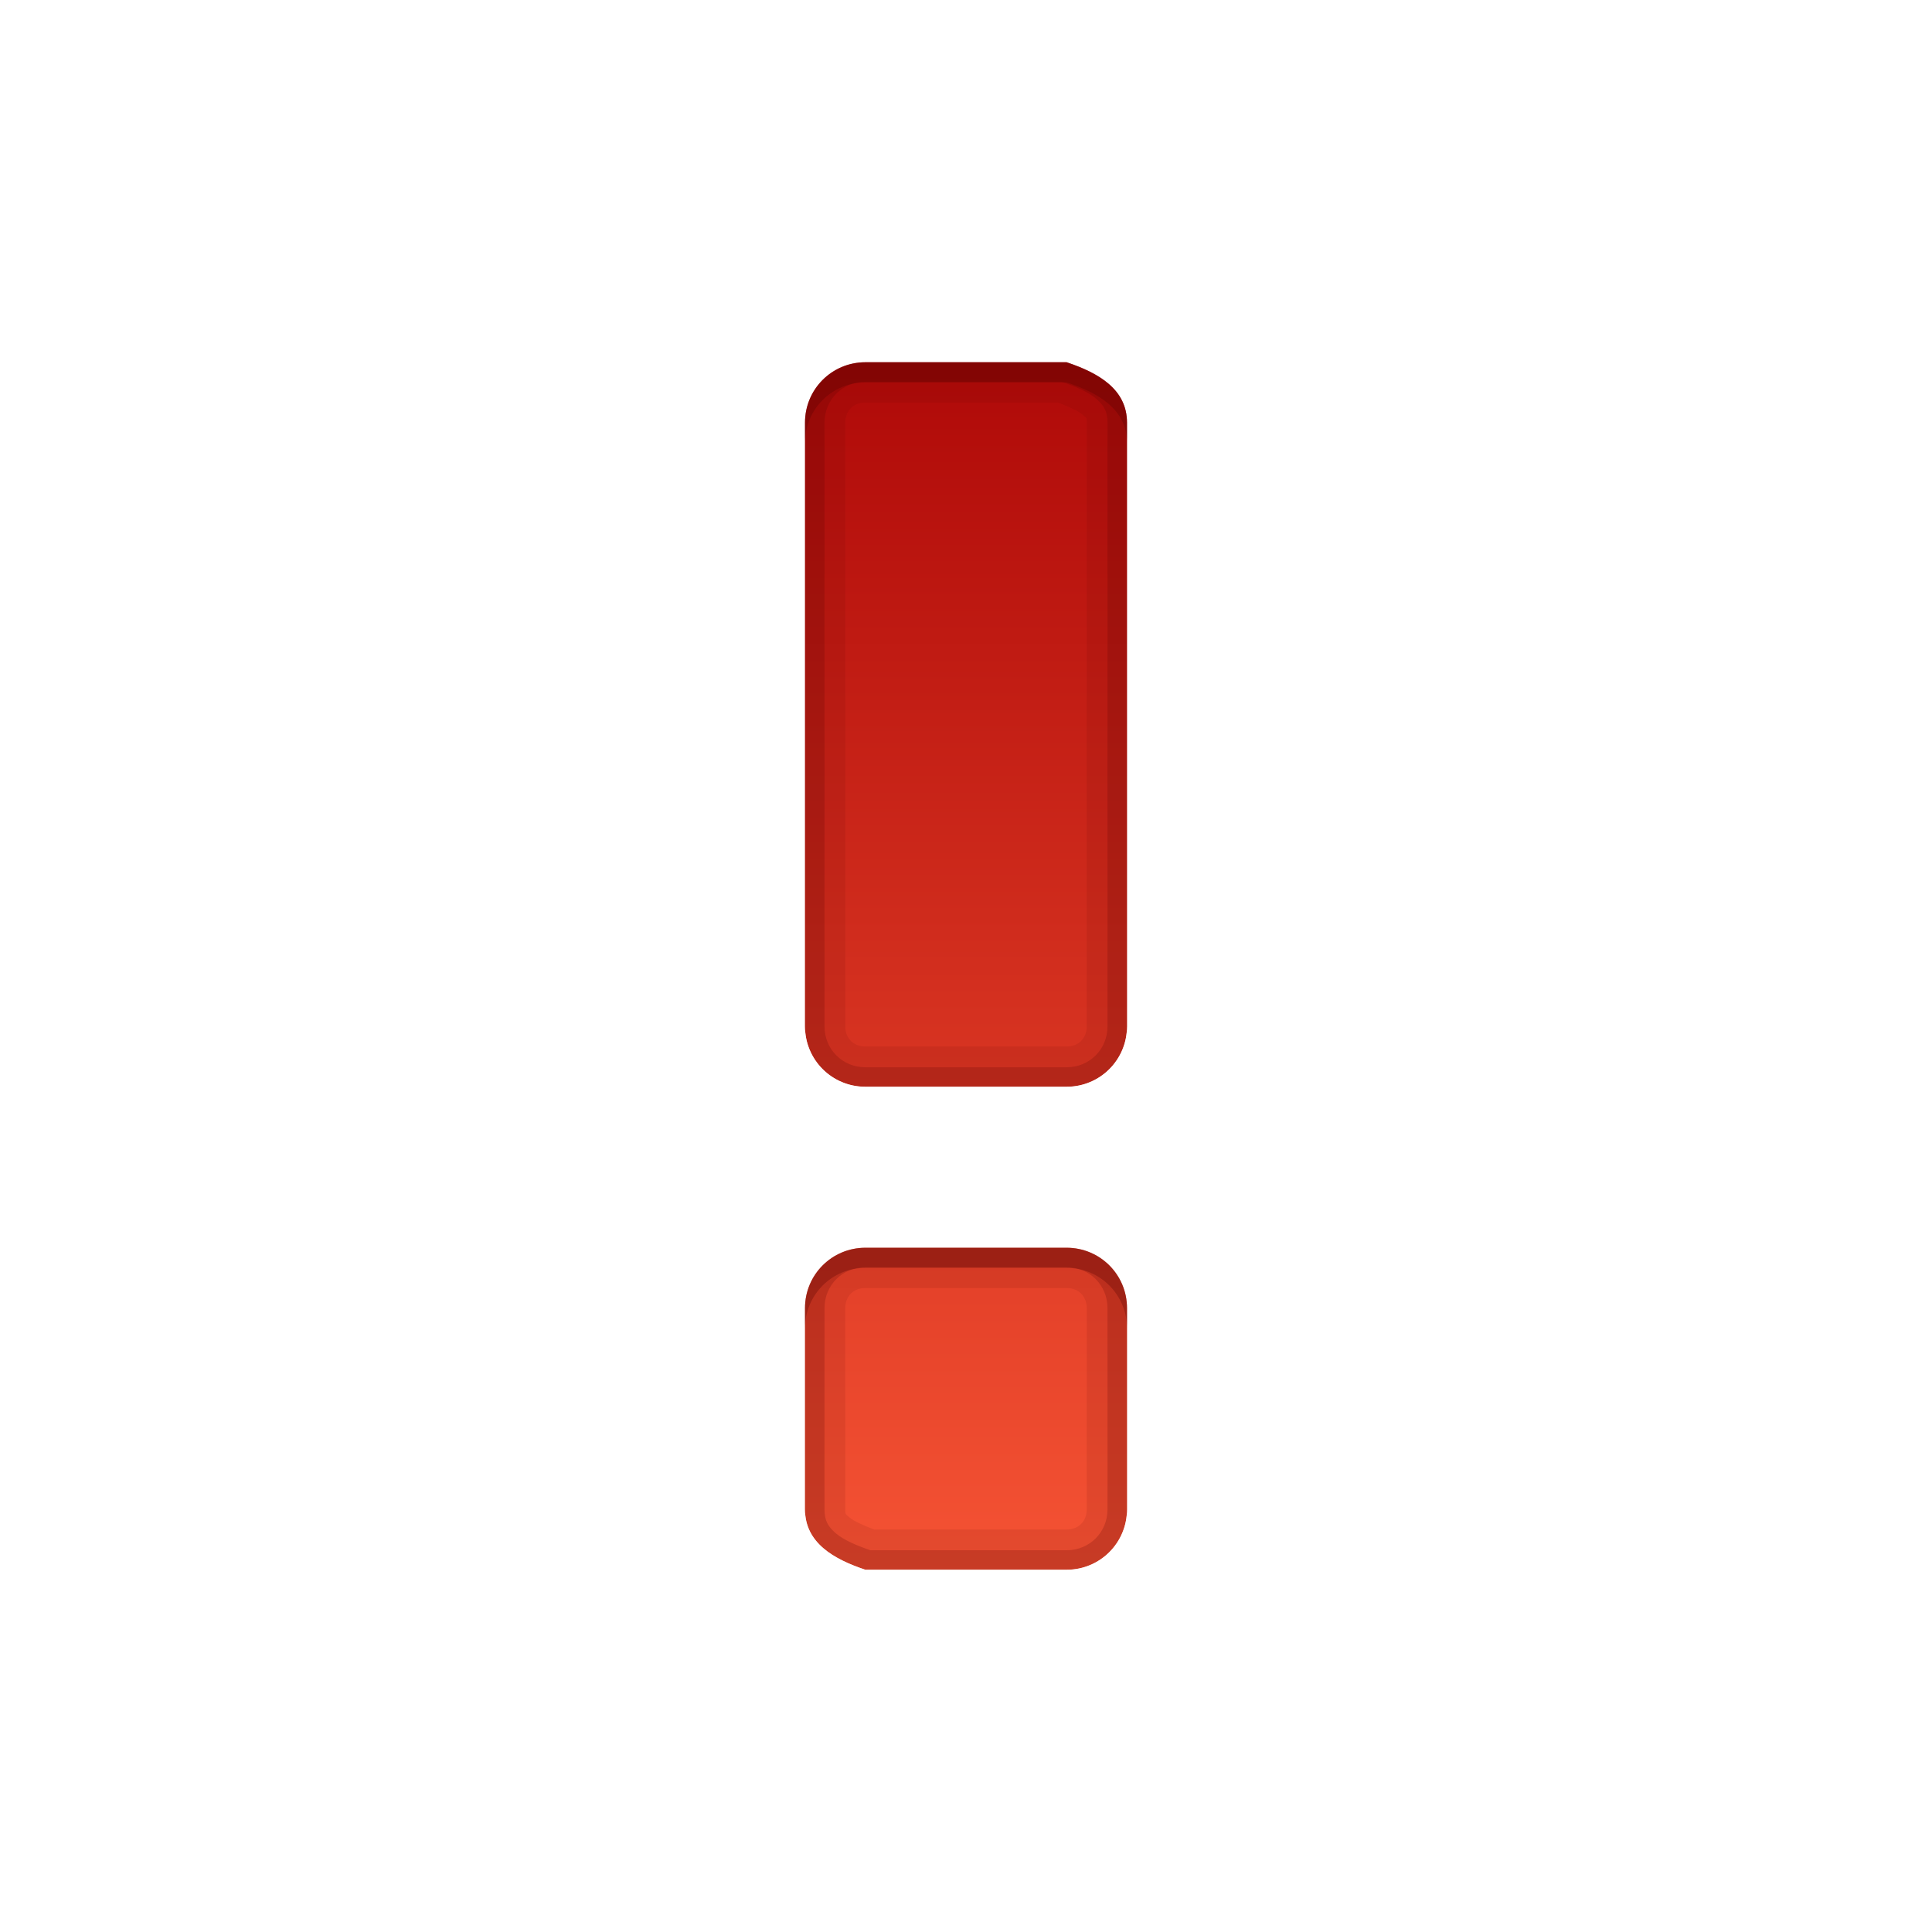 <?xml version="1.0" encoding="UTF-8" standalone="no"?>
<!-- Created with Inkscape (http://www.inkscape.org/) -->

<svg
   xmlns:dc="http://purl.org/dc/elements/1.1/"
   xmlns:cc="http://creativecommons.org/ns#"
   xmlns:rdf="http://www.w3.org/1999/02/22-rdf-syntax-ns#"
   xmlns:svg="http://www.w3.org/2000/svg"
   xmlns="http://www.w3.org/2000/svg"
   xmlns:xlink="http://www.w3.org/1999/xlink"
   xmlns:sodipodi="http://sodipodi.sourceforge.net/DTD/sodipodi-0.dtd"
   xmlns:inkscape="http://www.inkscape.org/namespaces/inkscape"
   width="96"
   height="96"
   id="svg2"
   version="1.1"
   inkscape:version="0.48.5 r10040"
   sodipodi:docname="emblem-important.svg">
  <script
     xlink:href=""
     id="script2985" />
  <defs
     id="defs4">
    <radialGradient
       inkscape:collect="always"
       xlink:href="#linearGradient4050"
       id="radialGradient4543"
       gradientUnits="userSpaceOnUse"
       gradientTransform="matrix(1,0,0,0.049,-16.372,-3.862)"
       cx="48"
       cy="-16.128"
       fx="48"
       fy="-16.128"
       r="44.544" />
    <linearGradient
       inkscape:collect="always"
       id="linearGradient4050">
      <stop
         style="stop-color:#ffffff;stop-opacity:1;"
         offset="0"
         id="stop4052" />
      <stop
         style="stop-color:#ffffff;stop-opacity:0;"
         offset="1"
         id="stop4054" />
    </linearGradient>
    <linearGradient
       inkscape:collect="always"
       xlink:href="#linearGradient4160"
       id="linearGradient4549"
       gradientUnits="userSpaceOnUse"
       gradientTransform="matrix(1,0,0,1.161,-17.652,-37.714)"
       x1="2.5"
       y1="54.297"
       x2="93.5"
       y2="54.297" />
    <linearGradient
       id="linearGradient4160">
      <stop
         id="stop4170"
         offset="0"
         style="stop-color:#000000;stop-opacity:0;" />
      <stop
         style="stop-color:#000000;stop-opacity:0.965;"
         offset="0.032"
         id="stop4186" />
      <stop
         style="stop-color:#000000;stop-opacity:0;"
         offset="0.094"
         id="stop4182" />
      <stop
         style="stop-color:#000000;stop-opacity:0;"
         offset="0.496"
         id="stop4180" />
      <stop
         style="stop-color:#000000;stop-opacity:0;"
         offset="0.905"
         id="stop4178" />
      <stop
         id="stop4184"
         offset="0.962"
         style="stop-color:#000000;stop-opacity:0.988;" />
      <stop
         id="stop4168"
         offset="1"
         style="stop-color:#000000;stop-opacity:0;" />
    </linearGradient>
    <radialGradient
       inkscape:collect="always"
       xlink:href="#linearGradient4348"
       id="radialGradient4553"
       gradientUnits="userSpaceOnUse"
       gradientTransform="matrix(1.077,0,0,0.065,-21.162,64.975)"
       cx="47.699"
       cy="55.411"
       fx="47.699"
       fy="55.411"
       r="41.47" />
    <linearGradient
       id="linearGradient4348">
      <stop
         style="stop-color:#ffffff;stop-opacity:1;"
         offset="0"
         id="stop4350" />
      <stop
         style="stop-color:#ffffff;stop-opacity:0;"
         offset="1"
         id="stop4352" />
    </linearGradient>
    <linearGradient
       gradientUnits="userSpaceOnUse"
       xlink:href="#linearGradient3737-4-3"
       id="linearGradient3146"
       y2="109.107"
       x2="48"
       y1="6"
       x1="48"
       gradientTransform="translate(-165.489,109.375)" />
    <linearGradient
       id="linearGradient3737-4-3">
      <stop
         offset="0"
         style="stop-color:#ffffff;stop-opacity:1;"
         id="stop3739-4-1" />
      <stop
         offset="1"
         style="stop-color:#ffffff;stop-opacity:0"
         id="stop3741-3-0" />
    </linearGradient>
    <filter
       color-interpolation-filters="sRGB"
       inkscape:collect="always"
       id="filter4929">
      <feGaussianBlur
         inkscape:collect="always"
         stdDeviation="0.42"
         id="feGaussianBlur4931" />
    </filter>
    <radialGradient
       inkscape:collect="always"
       xlink:href="#linearGradient4913"
       id="radialGradient4919"
       cx="47.198"
       cy="90.888"
       fx="47.198"
       fy="90.888"
       r="41.016"
       gradientTransform="matrix(1.093,0,0,0.035,-21.555,13.734)"
       gradientUnits="userSpaceOnUse" />
    <linearGradient
       id="linearGradient4913">
      <stop
         style="stop-color:#0f0a0a;stop-opacity:1;"
         offset="0"
         id="stop4915" />
      <stop
         style="stop-color:#0f0a0a;stop-opacity:0.356;"
         offset="1"
         id="stop4917" />
    </linearGradient>
    <filter
       color-interpolation-filters="sRGB"
       inkscape:collect="always"
       id="filter4925"
       x="-0.012"
       width="1.025"
       y="-0.389"
       height="1.778">
      <feGaussianBlur
         inkscape:collect="always"
         stdDeviation="0.462"
         id="feGaussianBlur4927" />
    </filter>
    <radialGradient
       r="41.016"
       fy="90.888"
       fx="47.198"
       cy="90.888"
       cx="47.198"
       gradientTransform="matrix(1.093,0,0,0.035,-21.555,13.734)"
       gradientUnits="userSpaceOnUse"
       id="radialGradient4998"
       xlink:href="#linearGradient4913"
       inkscape:collect="always" />
    <clipPath
       id="clipPath3647">
      <path
         style="opacity:0.3;color:#000000;fill:#ff0000;fill-opacity:1;fill-rule:nonzero;stroke:none;stroke-width:4;marker:none;visibility:visible;display:inline;overflow:visible;enable-background:accumulate"
         id="path3649-0"
         inkscape:connector-curvature="0"
         d="m -100,-74 0,96 96,0 0,-96 -96,0 z m 39.875,20.312 16.125,0 0,19.75 19.688,0 0,16.188 -19.688,0 0,19.438 -16.125,0 0,-19.438 -19.562,0 0,-16.188 19.562,0 0,-19.75 z" />
    </clipPath>
    <filter
       id="filter3651"
       color-interpolation-filters="sRGB">
      <feGaussianBlur
         stdDeviation="0.831"
         id="feGaussianBlur3653" />
    </filter>
    <linearGradient
       gradientTransform="matrix(4,0,0,4,4,-70)"
       gradientUnits="userSpaceOnUse"
       xlink:href="#linearGradient3972"
       id="linearGradient2862"
       y2="17.924"
       x2="11.64"
       y1="4.078"
       x1="11.64" />
    <linearGradient
       gradientUnits="userSpaceOnUse"
       id="linearGradient3972"
       y2="17.924"
       x2="11.64"
       y1="4.078"
       x1="11.64">
      <stop
         offset="0"
         style="stop-color:#323232;stop-opacity:1"
         id="stop3974" />
      <stop
         offset="1"
         style="stop-color:#787878;stop-opacity:1"
         id="stop3976" />
    </linearGradient>
    <filter
       id="filter3970"
       color-interpolation-filters="sRGB">
      <feGaussianBlur
         stdDeviation="0.96"
         id="feGaussianBlur3972" />
    </filter>
    <linearGradient
       gradientTransform="matrix(1.488,0,0,1.488,12.279,-60.232)"
       gradientUnits="userSpaceOnUse"
       xlink:href="#linearGradient3904-4"
       id="linearGradient4427"
       y2="45.017"
       x2="20.759"
       y1="1"
       x1="20.759" />
    <linearGradient
       gradientUnits="userSpaceOnUse"
       id="linearGradient3904-4"
       y2="18.083"
       x2="11"
       y1="3.937"
       x1="11">
      <stop
         offset="0"
         style="stop-color:#323232;stop-opacity:1"
         id="stop3906-1" />
      <stop
         offset="1"
         style="stop-color:#787878;stop-opacity:1"
         id="stop3908-2" />
    </linearGradient>
    <linearGradient
       gradientTransform="matrix(4,0,0,4,19.217,-172.717)"
       gradientUnits="userSpaceOnUse"
       xlink:href="#linearGradient3904-77"
       id="linearGradient3634"
       y2="18.083"
       x2="11"
       y1="3.937"
       x1="11" />
    <linearGradient
       gradientUnits="userSpaceOnUse"
       id="linearGradient3904-77"
       y2="18.083"
       x2="11"
       y1="3.937"
       x1="11">
      <stop
         offset="0"
         style="stop-color:#323232;stop-opacity:1"
         id="stop3906-8" />
      <stop
         offset="1"
         style="stop-color:#787878;stop-opacity:1"
         id="stop3908-9" />
    </linearGradient>
    <filter
       id="filter3986"
       color-interpolation-filters="sRGB">
      <feGaussianBlur
         stdDeviation="0.878"
         id="feGaussianBlur3988" />
    </filter>
    <linearGradient
       gradientUnits="userSpaceOnUse"
       xlink:href="#linearGradient3904"
       id="linearGradient3928"
       y2="68"
       x2="32"
       y1="36"
       x1="32" />
    <linearGradient
       gradientUnits="userSpaceOnUse"
       id="linearGradient3904"
       y2="18.083"
       x2="11"
       y1="3.937"
       x1="11">
      <stop
         offset="0"
         style="stop-color:#323232;stop-opacity:1"
         id="stop3906" />
      <stop
         offset="1"
         style="stop-color:#787878;stop-opacity:1"
         id="stop3908" />
    </linearGradient>
    <linearGradient
       gradientUnits="userSpaceOnUse"
       xlink:href="#linearGradient3904"
       id="linearGradient3930"
       y2="72"
       x2="64"
       y1="24"
       x1="64" />
    <linearGradient
       gradientUnits="userSpaceOnUse"
       id="linearGradient7582"
       y2="18.083"
       x2="11"
       y1="3.937"
       x1="11">
      <stop
         offset="0"
         style="stop-color:#323232;stop-opacity:1"
         id="stop7584" />
      <stop
         offset="1"
         style="stop-color:#787878;stop-opacity:1"
         id="stop7586" />
    </linearGradient>
    <clipPath
       id="clipPath2986">
      <path
         style="opacity:0.3;color:#000000;fill:#ff0000;fill-opacity:1;fill-rule:nonzero;stroke:none;stroke-width:4;marker:none;visibility:visible;display:inline;overflow:visible;enable-background:accumulate"
         id="path2988"
         inkscape:connector-curvature="0"
         d="m -100,-74 0,96 96,0 0,-96 -96,0 z m 48,16 c 17.673,0 32,14.327 32,32 0,17.673 -14.327,32 -32,32 -17.673,0 -32,-14.327 -32,-32 0,-17.673 14.327,-32 32,-32 z m 0,8 c -13.255,0 -24,10.745 -24,24 0,13.255 10.745,24 24,24 13.255,0 24,-10.745 24,-24 0,-13.255 -10.745,-24 -24,-24 z m 0,4 c 2.216,0 4,1.784 4,4 l 0,9 7.875,-4.5 c 1.919,-1.108 4.392,-0.419 5.5,1.5 1.108,1.919 0.419,4.392 -1.5,5.5 l -7.75,4.5 7.75,4.5 c 1.919,1.108 2.608,3.581 1.5,5.5 -1.108,1.919 -3.581,2.608 -5.5,1.5 L -48,-19 l 0,9 c 0,2.216 -1.784,4 -4,4 -2.216,0 -4,-1.784 -4,-4 l 0,-9 -7.875,4.5 c -1.919,1.108 -4.392,0.419 -5.5,-1.5 -1.108,-1.919 -0.419,-4.392 1.5,-5.5 l 7.75,-4.5 -7.75,-4.5 c -1.919,-1.108 -2.608,-3.581 -1.5,-5.5 1.108,-1.919 3.581,-2.608 5.5,-1.5 l 7.875,4.5 0,-9 c 0,-2.216 1.784,-4 4,-4 z" />
    </clipPath>
    <filter
       id="filter3762"
       color-interpolation-filters="sRGB">
      <feGaussianBlur
         stdDeviation="0.96"
         id="feGaussianBlur3764" />
    </filter>
    <linearGradient
       gradientTransform="matrix(4,0,0,4,4,-70)"
       gradientUnits="userSpaceOnUse"
       xlink:href="#linearGradient5004"
       id="linearGradient2975"
       y2="19.031"
       x2="8"
       y1="3"
       x1="8" />
    <linearGradient
       gradientTransform="scale(1.147,0.872)"
       gradientUnits="userSpaceOnUse"
       id="linearGradient5004"
       y2="18.319"
       x2="7.19"
       y1="6.955"
       x1="7.19">
      <stop
         offset="0"
         style="stop-color:#323232;stop-opacity:1"
         id="stop5006" />
      <stop
         offset="1"
         style="stop-color:#787878;stop-opacity:1"
         id="stop5008" />
    </linearGradient>
    <clipPath
       id="clipPath2883">
      <path
         style="opacity:0.3;color:#000000;fill:#ff0000;fill-opacity:1;fill-rule:nonzero;stroke:none;stroke-width:4;marker:none;visibility:visible;display:inline;overflow:visible;enable-background:accumulate"
         id="path2885"
         inkscape:connector-curvature="0"
         d="m -100,-74 0,96 96,0 0,-96 -96,0 z m 48,16 c 17.664,0 32,14.336 32,32 4e-6,17.664 -14.336,32 -32,32 -17.664,0 -32,-14.336 -32,-32 0,-17.664 14.336,-32 32,-32 z m 12.125,16.125 -16.25,18.875 -8,-7.25 -7.75,8.375 15.75,15.625 24,-27.25 -7.75,-8.375 z" />
    </clipPath>
    <filter
       id="filter3663"
       color-interpolation-filters="sRGB">
      <feGaussianBlur
         stdDeviation="0.96"
         id="feGaussianBlur3665" />
    </filter>
    <radialGradient
       gradientTransform="matrix(0.901,0,0,1.143,-9.663,-131.372)"
       gradientUnits="userSpaceOnUse"
       xlink:href="#linearGradient3625"
       id="radialGradient2872"
       fy="120.201"
       fx="64"
       r="56"
       cy="120.201"
       cx="64" />
    <linearGradient
       id="linearGradient3625">
      <stop
         offset="0"
         style="stop-color:#787878;stop-opacity:1"
         id="stop3627" />
      <stop
         offset="1"
         style="stop-color:#323232;stop-opacity:1"
         id="stop3629" />
    </linearGradient>
    <filter
       id="filter3851"
       color-interpolation-filters="sRGB">
      <feGaussianBlur
         stdDeviation="0.157"
         id="feGaussianBlur3853" />
    </filter>
    <linearGradient
       gradientUnits="userSpaceOnUse"
       xlink:href="#linearGradient3651"
       id="linearGradient2902"
       y2="15.422"
       x2="12.34"
       y1="5.314"
       x1="10.735" />
    <linearGradient
       id="linearGradient3651">
      <stop
         offset="0"
         style="stop-color:#f3840c;stop-opacity:1"
         id="stop3653" />
      <stop
         offset="1"
         style="stop-color:#f9ba3f;stop-opacity:1"
         id="stop3655" />
    </linearGradient>
    <filter
       id="filter3983"
       color-interpolation-filters="sRGB">
      <feGaussianBlur
         stdDeviation="0.869"
         id="feGaussianBlur3985" />
    </filter>
    <linearGradient
       gradientTransform="matrix(3.699,0,0,4.349,-48.24,-88.009)"
       gradientUnits="userSpaceOnUse"
       xlink:href="#linearGradient5520"
       id="linearGradient2956"
       y2="21.617"
       x2="26.019"
       y1="6.901"
       x1="26.019" />
    <linearGradient
       gradientTransform="scale(0.922,1.085)"
       gradientUnits="userSpaceOnUse"
       id="linearGradient5520"
       y2="19.387"
       x2="11.999"
       y1="0.922"
       x1="11.999">
      <stop
         offset="0"
         style="stop-color:#323232;stop-opacity:1"
         id="stop5522" />
      <stop
         offset="1"
         style="stop-color:#787878;stop-opacity:1"
         id="stop5524" />
    </linearGradient>
    <linearGradient
       gradientTransform="scale(1.006,0.994)"
       gradientUnits="userSpaceOnUse"
       id="ButtonShadow"
       y2="7.017"
       x2="45.448"
       y1="92.54"
       x1="45.448">
      <stop
         offset="0"
         style="stop-color:#000000;stop-opacity:1"
         id="stop3750" />
      <stop
         offset="1"
         style="stop-color:#000000;stop-opacity:0.588"
         id="stop3752" />
    </linearGradient>
    <filter
       id="filter3174"
       color-interpolation-filters="sRGB">
      <feGaussianBlur
         stdDeviation="1.71"
         id="feGaussianBlur3176" />
    </filter>
    <linearGradient
       gradientTransform="matrix(0.889,0,0,0.889,5.333,71.111)"
       gradientUnits="userSpaceOnUse"
       xlink:href="#linearGradient4088"
       id="linearGradient4053"
       y2="8.875"
       x2="37.875"
       y1="-62"
       x1="37.875" />
    <linearGradient
       id="linearGradient4088">
      <stop
         offset="0"
         style="stop-color:#d5b742;stop-opacity:1"
         id="stop4090" />
      <stop
         offset="0.349"
         style="stop-color:#f5e6aa;stop-opacity:1"
         id="stop4094" />
      <stop
         offset="0.571"
         style="stop-color:#e0bf55;stop-opacity:1"
         id="stop4096" />
      <stop
         offset="1"
         style="stop-color:#8a6e24;stop-opacity:1"
         id="stop4092" />
    </linearGradient>
    <clipPath
       id="clipPath3703">
      <path
         style="opacity:0.3;color:#000000;fill:#ff0000;stroke:none;stroke-width:4;marker:none;visibility:visible;display:inline;overflow:visible;enable-background:accumulate"
         id="path3705"
         inkscape:connector-curvature="0"
         d="m -100,-74 0,96 96,0 0,-96 -96,0 z M -71.688,-54.156 -28.031,-54 -28,-10.5 -42.094,-24.594 c -14.967,6.31 -22.381,18.46 -24.938,28 -9.606,-14.409 -4.606,-31.868 9.438,-43.469 L -71.688,-54.156 z" />
    </clipPath>
    <filter
       id="filter3707"
       color-interpolation-filters="sRGB">
      <feGaussianBlur
         stdDeviation="0.762"
         id="feGaussianBlur3709" />
    </filter>
    <linearGradient
       gradientTransform="matrix(1.369,0,0,-1.369,28.199,-112.913)"
       gradientUnits="userSpaceOnUse"
       xlink:href="#linearGradient4012"
       id="linearGradient2884"
       y2="-84.793"
       x2="17.506"
       y1="-42.696"
       x1="17.506" />
    <linearGradient
       gradientTransform="scale(1.147,0.872)"
       gradientUnits="userSpaceOnUse"
       id="linearGradient4012"
       y2="18.319"
       x2="7.19"
       y1="6.955"
       x1="7.19">
      <stop
         offset="0"
         style="stop-color:#323232;stop-opacity:1"
         id="stop4014" />
      <stop
         offset="1"
         style="stop-color:#787878;stop-opacity:1"
         id="stop4016" />
    </linearGradient>
    <filter
       id="filter3899"
       color-interpolation-filters="sRGB">
      <feGaussianBlur
         stdDeviation="0.57"
         id="feGaussianBlur3901" />
    </filter>
    <linearGradient
       gradientTransform="matrix(4,0,0,4,0,-82)"
       gradientUnits="userSpaceOnUse"
       xlink:href="#linearGradient3655"
       id="linearGradient3182"
       y2="20.5"
       x2="12"
       y1="4.5"
       x1="12" />
    <linearGradient
       id="linearGradient3655">
      <stop
         offset="0"
         style="stop-color:#ad0707;stop-opacity:1"
         id="stop3657" />
      <stop
         offset="1"
         style="stop-color:#f75535;stop-opacity:1"
         id="stop3659" />
    </linearGradient>
  </defs>
  <sodipodi:namedview
     id="base"
     pagecolor="#ffffff"
     bordercolor="#666666"
     borderopacity="1.0"
     inkscape:pageopacity="0.0"
     inkscape:pageshadow="2"
     inkscape:zoom="8.4226962"
     inkscape:cx="8.7659942"
     inkscape:cy="32"
     inkscape:current-layer="layer1"
     showgrid="true"
     inkscape:document-units="px"
     inkscape:grid-bbox="true"
     inkscape:showpageshadow="false"
     gridtolerance="1"
     guidetolerance="1"
     objecttolerance="1"
     inkscape:window-width="1280"
     inkscape:window-height="966"
     inkscape:window-x="0"
     inkscape:window-y="0"
     inkscape:window-maximized="1" />
  <g
     id="layer1"
     inkscape:label="Layer 1"
     inkscape:groupmode="layer"
     transform="translate(0,32)">
    <g
       style="display:inline"
       id="g3730"
       transform="translate(64.674,89.739)">
      <g
         style="display:inline"
         id="layer2-92"
         transform="translate(-64.674,-41.739)">
        <path
           style="opacity:0.2;color:#000000;fill:none;stroke:#ffffff;stroke-width:4;stroke-miterlimit:4;stroke-dasharray:none;marker:none;visibility:visible;display:inline;overflow:visible;filter:url(#filter3899);enable-background:accumulate"
           id="path3129"
           inkscape:connector-curvature="0"
           d="m 43,-62 c -1.662,0 -3,1.338 -3,3 l 0,3 0,24 0,3 c 0,1.662 1.338,3 3,3 l 3,0 4,0 3,0 c 1.662,0 3,-1.338 3,-3 l 0,-3 0,-24 0,-3 c 0,-1.662 -1.423,-2.474 -3,-3 l -3,0 -4,0 z m 0,44 c -1.662,0 -3,1.338 -3,3 l 0,3 0,4 0,3 c 0,1.662 1.423,2.474 3,3 l 3,0 4,0 3,0 c 1.662,0 3,-1.338 3,-3 l 0,-3 0,-4 0,-3 c 0,-1.662 -1.338,-3 -3,-3 l -3,0 -4,0 z" />
        <path
           style="color:#000000;fill:url(#linearGradient3182);fill-opacity:1;stroke:none;stroke-width:1;marker:none;visibility:visible;display:inline;overflow:visible;enable-background:accumulate"
           id="rect3734"
           inkscape:connector-curvature="0"
           d="m 43,-62 c -1.662,0 -3,1.338 -3,3 l 0,3 0,24 0,3 c 0,1.662 1.338,3 3,3 l 3,0 4,0 3,0 c 1.662,0 3,-1.338 3,-3 l 0,-3 0,-24 0,-3 c 0,-1.662 -1.423,-2.474 -3,-3 l -3,0 -4,0 z m 0,44 c -1.662,0 -3,1.338 -3,3 l 0,3 0,4 0,3 c 0,1.662 1.423,2.474 3,3 l 3,0 4,0 3,0 c 1.662,0 3,-1.338 3,-3 l 0,-3 0,-4 0,-3 c 0,-1.662 -1.338,-3 -3,-3 l -3,0 -4,0 z" />
        <path
           style="opacity:0.1;color:#000000;fill:#550000;fill-opacity:1;stroke:none;stroke-width:1;marker:none;visibility:visible;display:inline;overflow:visible;enable-background:accumulate"
           id="path3956"
           transform="translate(0,-80)"
           inkscape:connector-curvature="0"
           d="m 43,18 c -1.662,0 -3,1.338 -3,3 l 0,3 0,24 0,3 c 0,1.662 1.338,3 3,3 l 3,0 4,0 3,0 c 1.662,0 3,-1.338 3,-3 l 0,-3 0,-24 0,-3 c 0,-1.662 -1.423,-2.474 -3,-3 l -3,0 -4,0 -3,0 z m 0,2 3,0 4,0 2.562,0 c 0.542,0.203 1.022,0.424 1.219,0.594 C 54.008,20.789 54,20.739 54,21 l 0,3 0,24 0,3 c 0,0.591 -0.409,1 -1,1 l -3,0 -4,0 -3,0 c -0.591,0 -1,-0.409 -1,-1 l 0,-3 0,-24 0,-3 c 0,-0.591 0.409,-1 1,-1 z m 0,42 c -1.662,0 -3,1.338 -3,3 l 0,3 0,4 0,3 c 0,1.662 1.423,2.474 3,3 l 3,0 4,0 3,0 c 1.662,0 3,-1.338 3,-3 l 0,-3 0,-4 0,-3 c 0,-1.662 -1.338,-3 -3,-3 l -3,0 -4,0 -3,0 z m 0,2 3,0 4,0 3,0 c 0.591,0 1,0.409 1,1 l 0,3 0,4 0,3 c 0,0.591 -0.409,1 -1,1 l -3,0 -4,0 -2.562,0 C 42.895,75.797 42.415,75.576 42.219,75.406 41.992,75.211 42,75.261 42,75 l 0,-3 0,-4 0,-3 c 0,-0.591 0.409,-1 1,-1 z" />
        <path
           style="opacity:0.2;color:#000000;fill:#550000;fill-opacity:1;stroke:none;stroke-width:1;marker:none;visibility:visible;display:inline;overflow:visible;enable-background:accumulate"
           id="path3184"
           transform="translate(0,-80)"
           inkscape:connector-curvature="0"
           d="m 43,18 c -1.662,0 -3,1.338 -3,3 l 0,3 0,24 0,3 c 0,1.662 1.338,3 3,3 l 3,0 4,0 3,0 c 1.662,0 3,-1.338 3,-3 l 0,-3 0,-24 0,-3 c 0,-1.662 -1.423,-2.474 -3,-3 l -3,0 -4,0 -3,0 z m 0,0.969 3,0 4,0 2.75,0 c 0.697,0.239 1.339,0.516 1.719,0.844 0.394,0.339 0.562,0.634 0.562,1.188 l 0,3 0,24 0,3 c 0,1.14 -0.892,2.031 -2.031,2.031 l -3,0 -4,0 -3,0 c -1.14,0 -2.031,-0.892 -2.031,-2.031 l 0,-3 0,-24 0,-3 c 0,-1.14 0.892,-2.031 2.031,-2.031 z M 43,62 c -1.662,0 -3,1.338 -3,3 l 0,3 0,4 0,3 c 0,1.662 1.423,2.474 3,3 l 3,0 4,0 3,0 c 1.662,0 3,-1.338 3,-3 l 0,-3 0,-4 0,-3 c 0,-1.662 -1.338,-3 -3,-3 l -3,0 -4,0 -3,0 z m 0,0.969 3,0 4,0 3,0 c 1.14,0 2.031,0.892 2.031,2.031 l 0,3 0,4 0,3 c 0,1.14 -0.892,2.031 -2.031,2.031 l -3,0 -4,0 -2.75,0 C 42.553,76.793 41.911,76.515 41.531,76.188 41.137,75.848 40.969,75.553 40.969,75 l 0,-3 0,-4 0,-3 c 0,-1.14 0.892,-2.031 2.031,-2.031 z" />
        <path
           style="opacity:0.3;color:#000000;fill:#550000;fill-opacity:1;stroke:none;stroke-width:1;marker:none;visibility:visible;display:inline;overflow:visible;enable-background:accumulate"
           id="path3966"
           transform="translate(0,-80)"
           inkscape:connector-curvature="0"
           d="m 43,18 c -1.662,0 -3,1.338 -3,3 l 0,1 c 0,-1.662 1.338,-3 3,-3 l 3,0 4,0 3,0 c 1.577,0.526 3,1.338 3,3 l 0,-1 c 0,-1.662 -1.423,-2.474 -3,-3 l -3,0 -4,0 -3,0 z m 0,44 c -1.662,0 -3,1.338 -3,3 l 0,1 c 0,-1.662 1.338,-3 3,-3 l 3,0 4,0 3,0 c 1.662,0 3,1.338 3,3 l 0,-1 c 0,-1.662 -1.338,-3 -3,-3 l -3,0 -4,0 -3,0 z" />
        <path
           style="opacity:0.8;color:#000000;fill:#ffffff;fill-opacity:1;stroke:none;stroke-width:1;marker:none;visibility:visible;display:inline;overflow:visible;enable-background:accumulate"
           id="path3975"
           transform="translate(0,-80)"
           inkscape:connector-curvature="0"
           d="m 40,51 0,1 c 0,1.662 1.338,3 3,3 l 3,0 4,0 3,0 c 1.662,0 3,-1.338 3,-3 l 0,-1 c 0,1.662 -1.338,3 -3,3 l -3,0 -4,0 -3,0 c -1.662,0 -3,-1.338 -3,-3 z m 0,24 0,1 c 0,1.662 1.423,2.474 3,3 l 3,0 4,0 3,0 c 1.662,0 3,-1.338 3,-3 l 0,-1 c 0,1.662 -1.338,3 -3,3 l -3,0 -4,0 -3,0 c -1.577,-0.526 -3,-1.338 -3,-3 z" />
      </g>
    </g>
  </g>
</svg>
